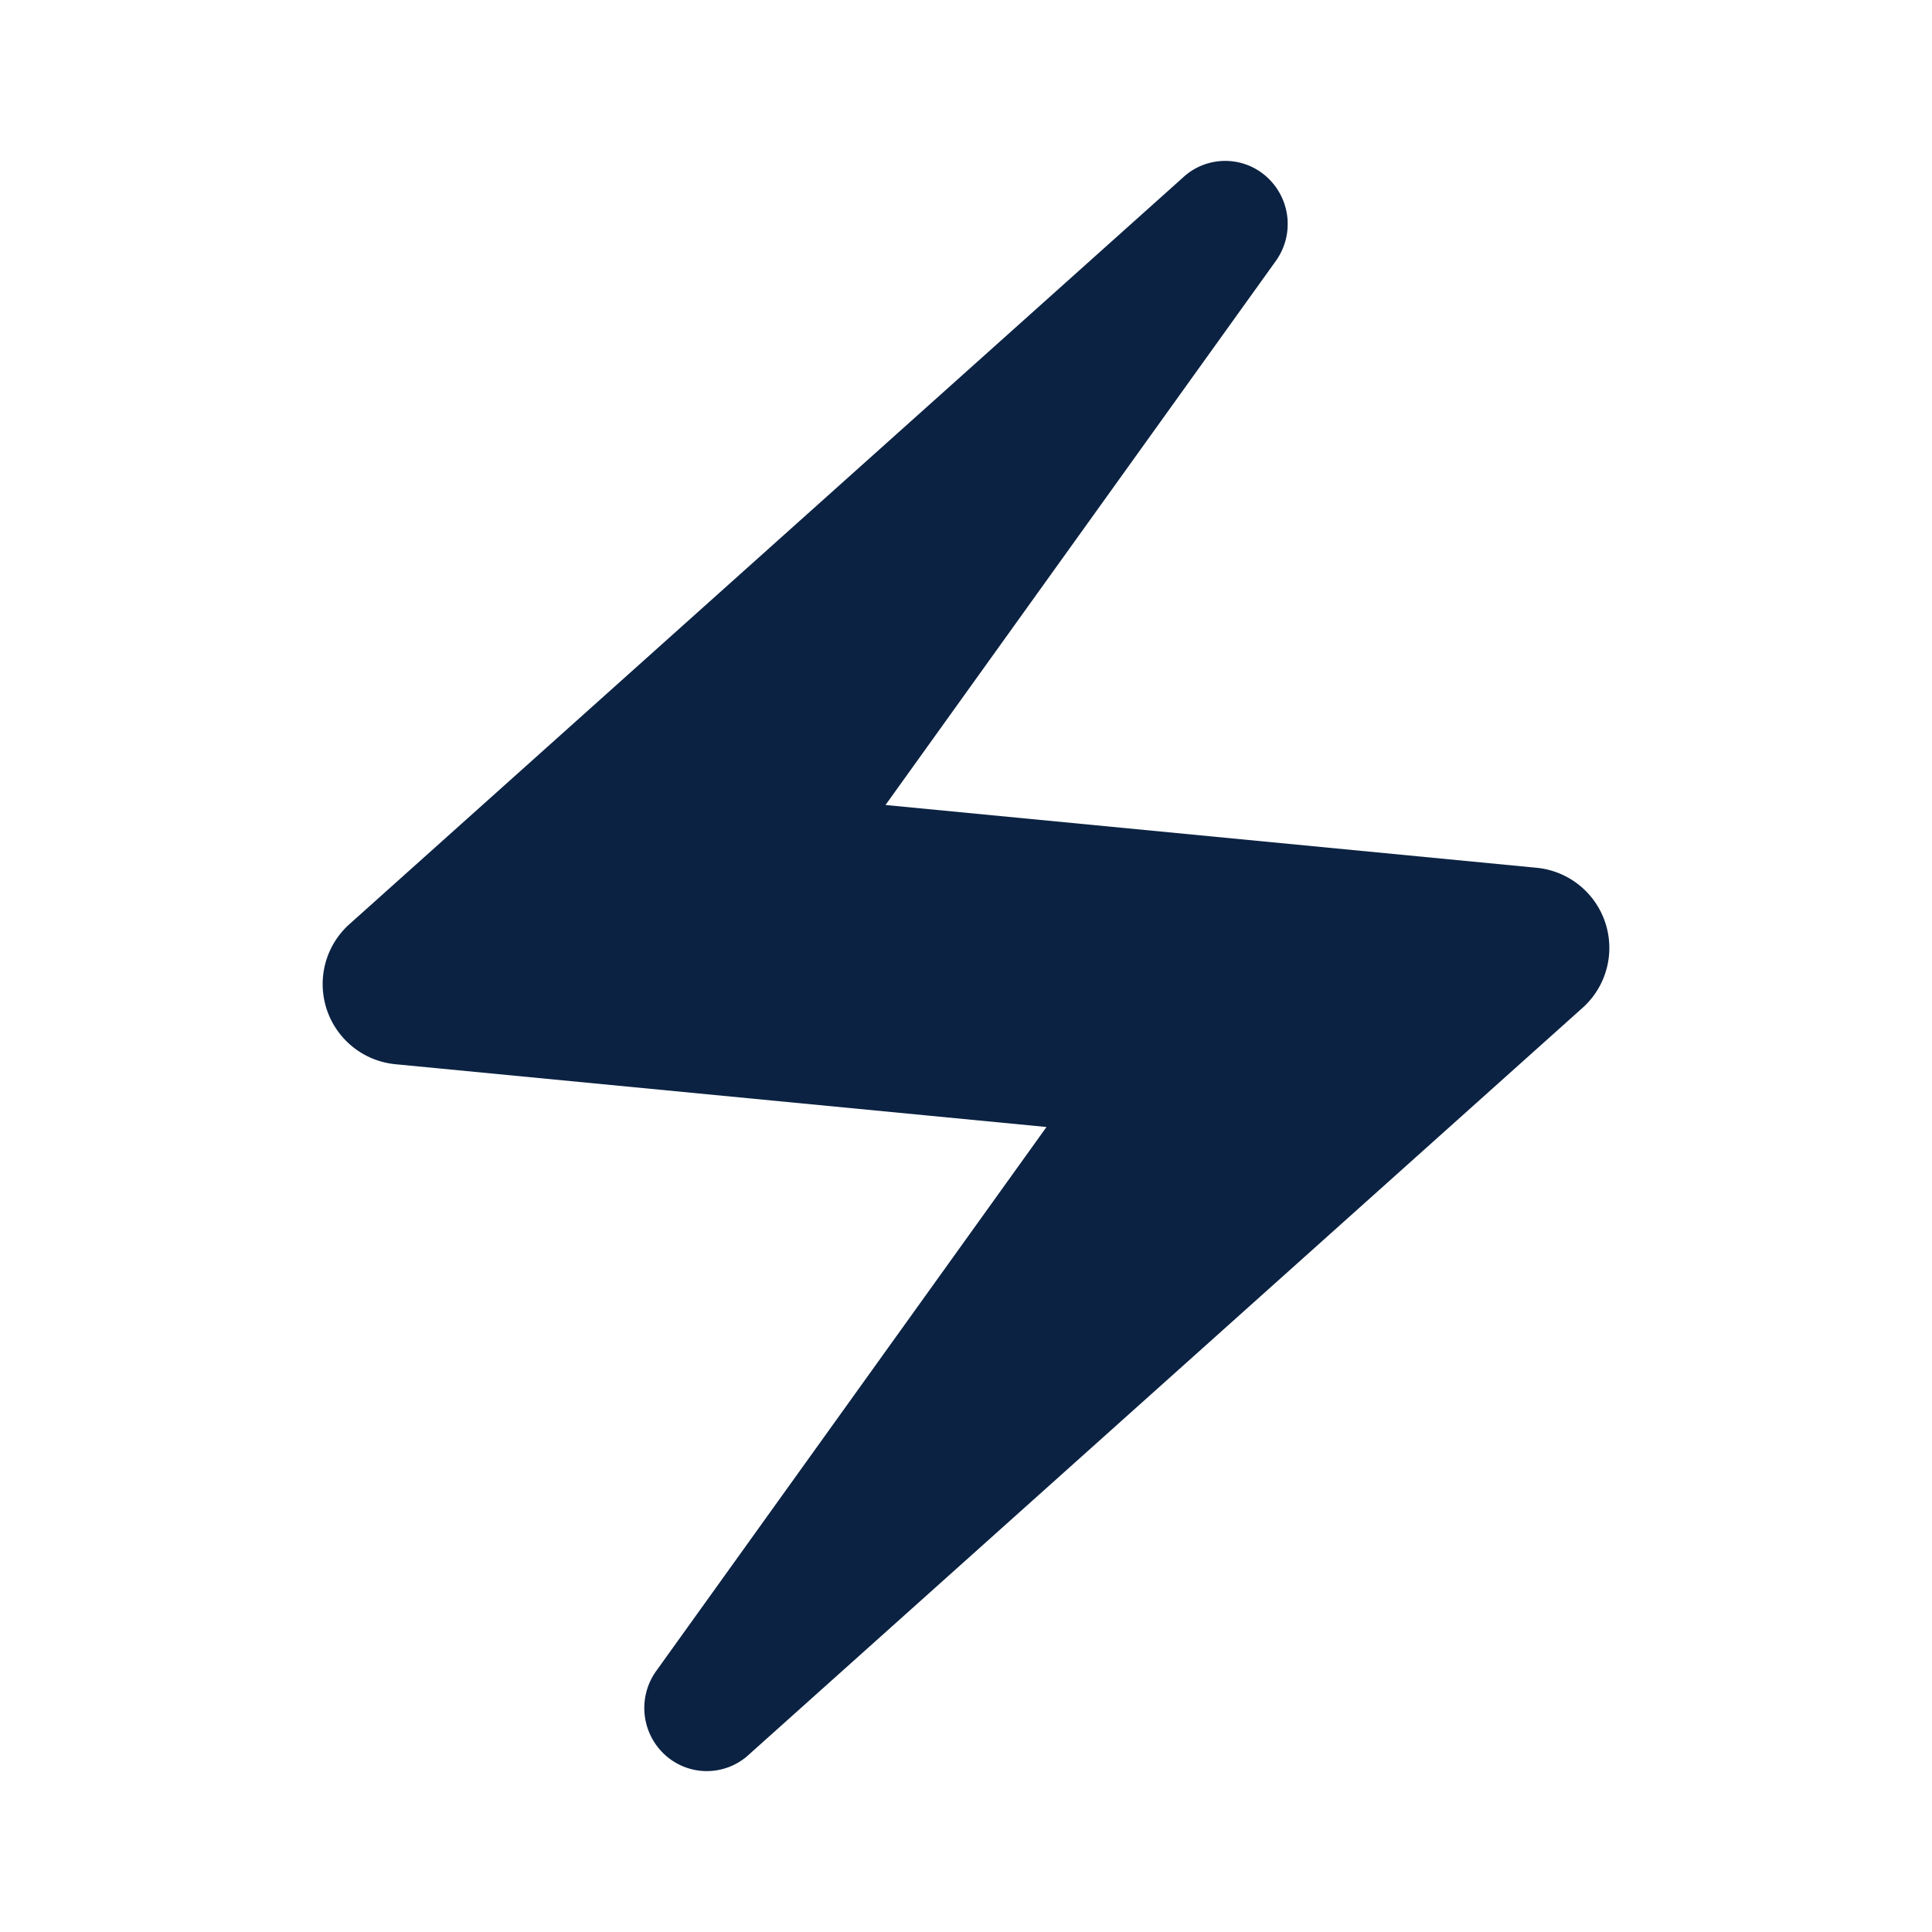 <svg id="solutions" xmlns="http://www.w3.org/2000/svg" width="24" height="24" viewBox="0 0 24 24">
  <g id="Group_93" data-name="Group 93">
    <rect id="Rectangle_42" data-name="Rectangle 42" width="24" height="24" fill="none"/>
  </g>
  <g id="Group_95" data-name="Group 95">
    <g id="Group_94" data-name="Group 94">
      <path id="Path_284" data-name="Path 284" d="M14.69,2.21,4.33,11.49a1,1,0,0,0,.58,1.73L13,14,8.15,20.76a.788.788,0,0,0,.08,1.01h0a.77.77,0,0,0,1.08.02l10.36-9.28a1,1,0,0,0-.58-1.73L11,10l4.85-6.76a.788.788,0,0,0-.08-1.01h0A.77.77,0,0,0,14.69,2.21Z" fill="#0b2242"/>
    </g>
  </g>
</svg>
